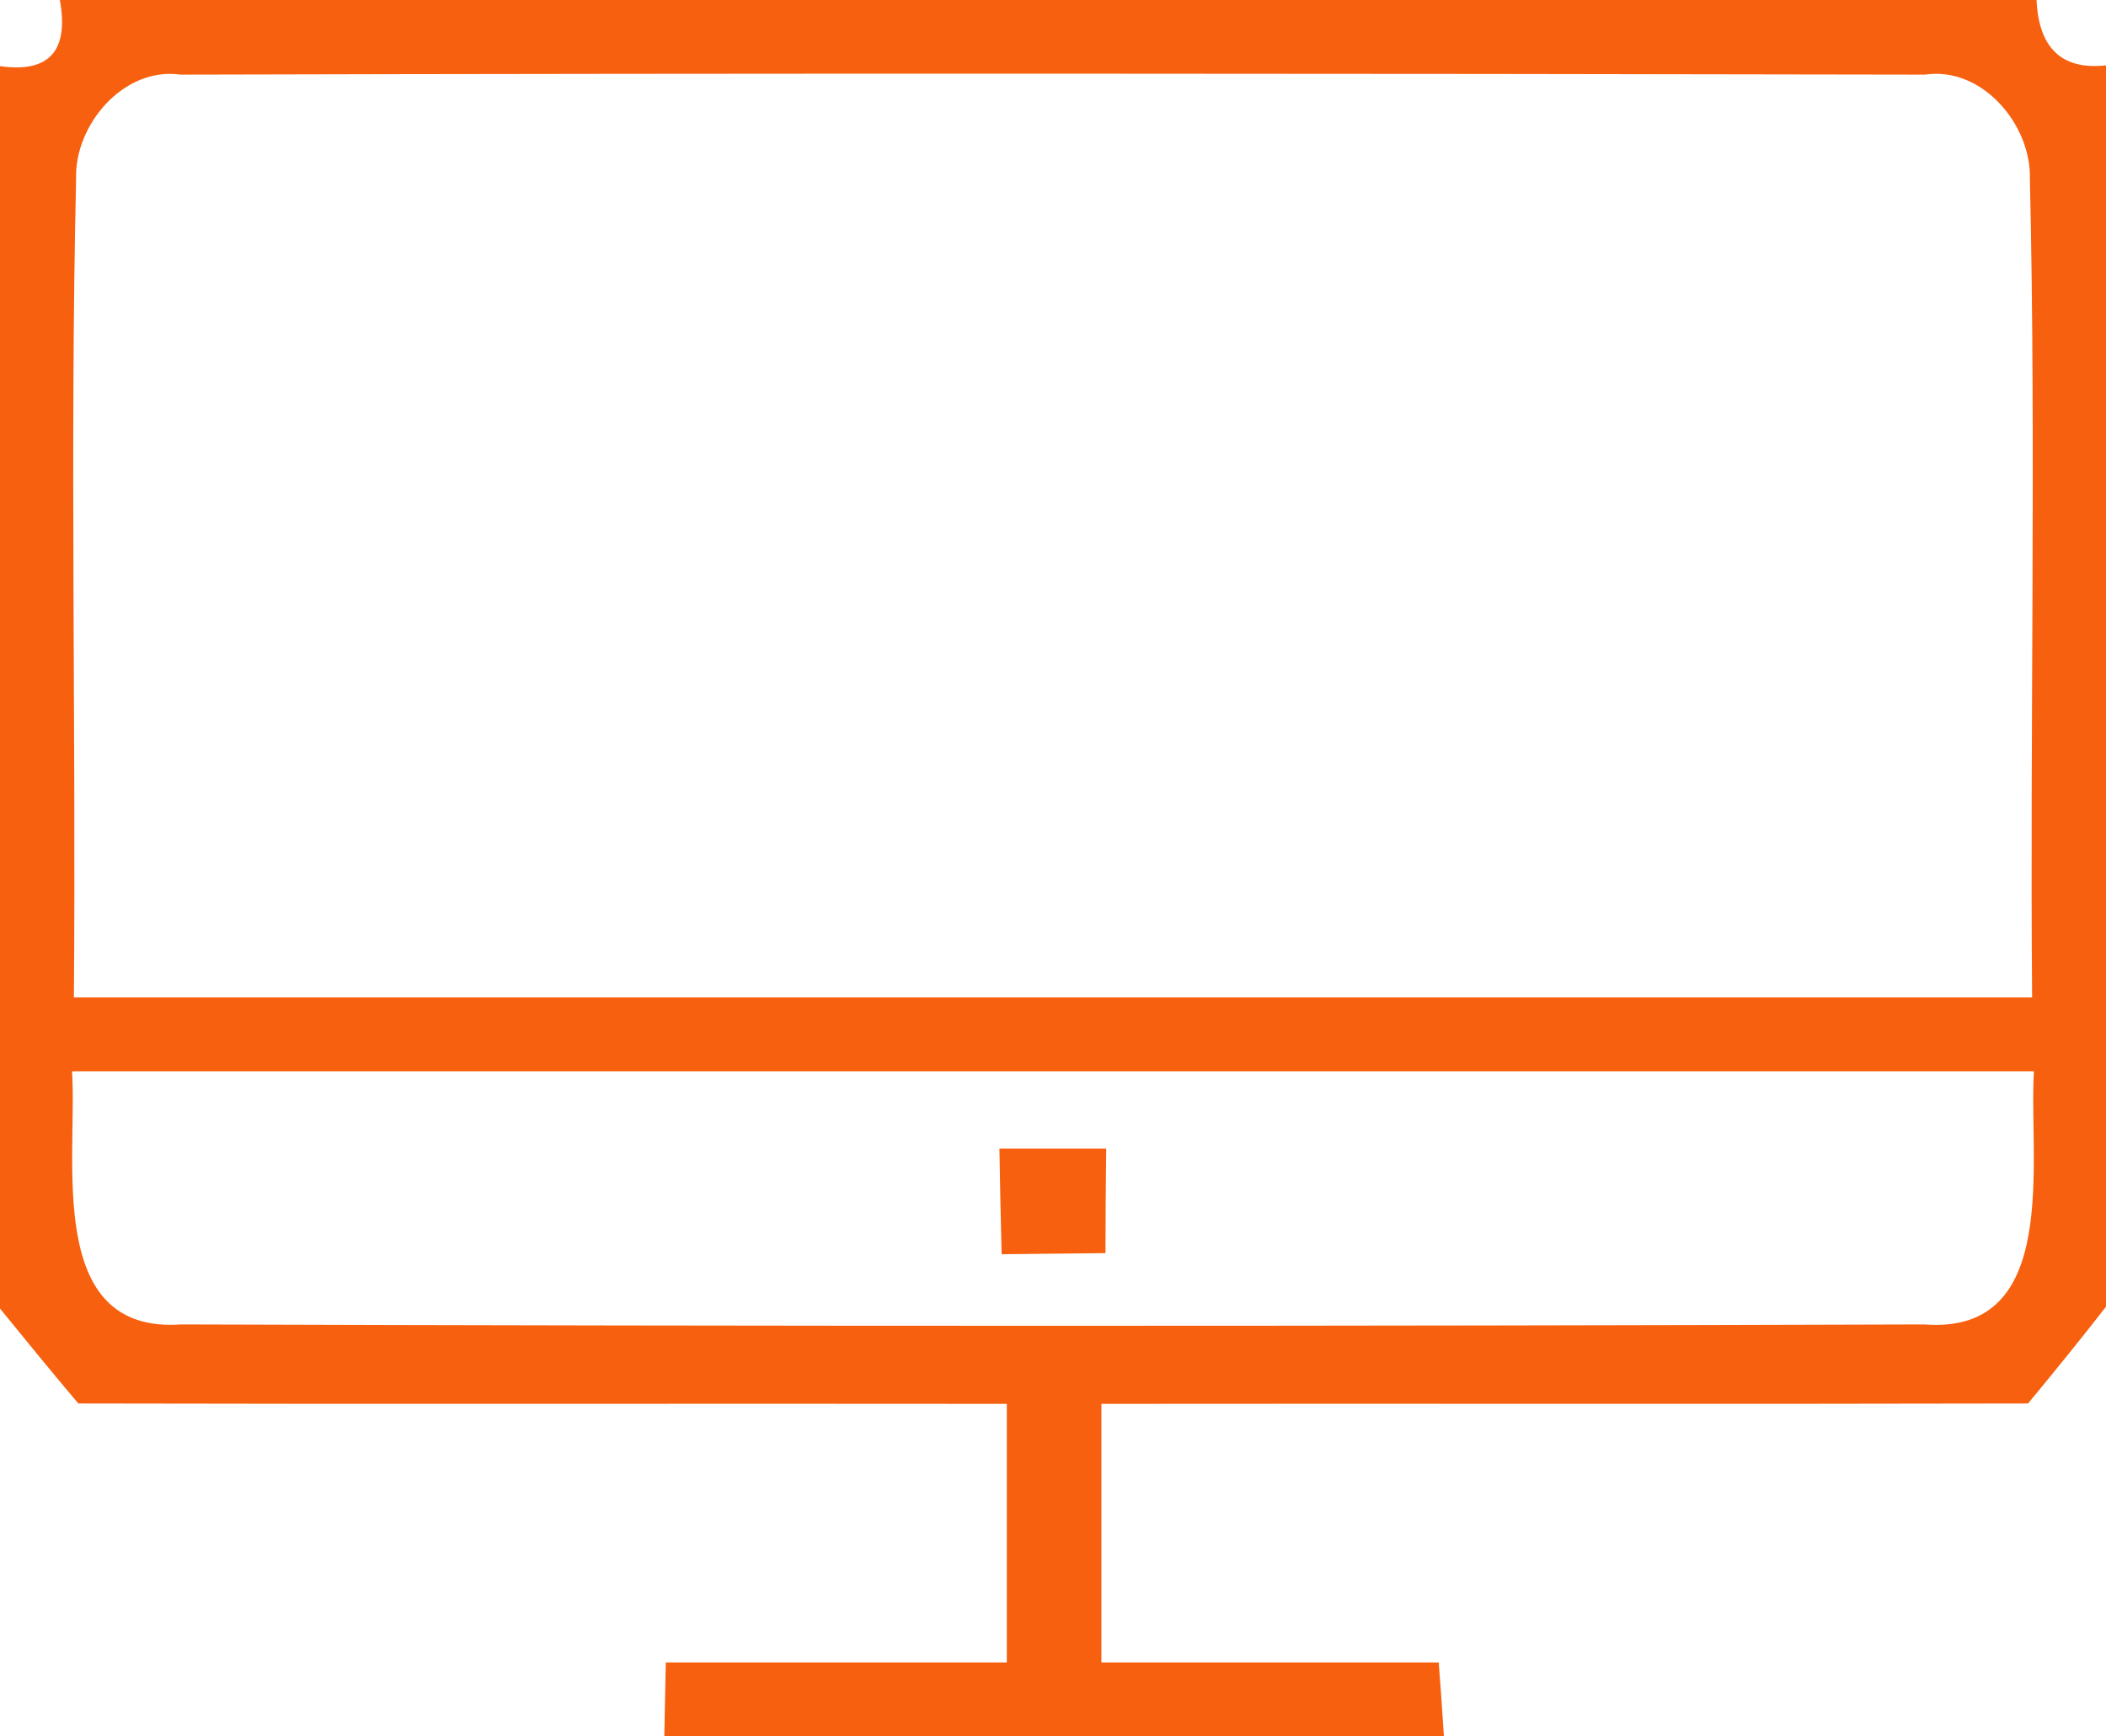 <?xml version="1.0" encoding="UTF-8" ?>
<!DOCTYPE svg PUBLIC "-//W3C//DTD SVG 1.1//EN" "http://www.w3.org/Graphics/SVG/1.1/DTD/svg11.dtd">
<svg width="57pt" height="47pt" viewBox="0 0 57 47" version="1.1" xmlns="http://www.w3.org/2000/svg">
<g id="#f7600eff">
<path fill="#f7600e" opacity="1.00" d=" M 1.62 0.00 L 55.12 0.00 C 55.18 1.31 55.81 1.90 57.00 1.77 L 57.00 35.37 C 56.31 36.26 55.60 37.13 54.89 37.99 C 46.53 38.01 38.17 37.99 29.81 38.00 C 29.81 40.33 29.81 42.67 29.81 45.00 C 32.85 45.00 35.90 45.00 38.94 45.00 C 38.98 45.50 39.05 46.50 39.08 47.00 L 17.98 47.00 C 17.99 46.50 18.01 45.50 18.02 45.00 C 21.09 45.00 24.17 45.00 27.25 45.00 C 27.25 42.67 27.25 40.33 27.25 38.00 C 18.87 37.99 10.50 38.01 2.12 37.99 C 1.40 37.14 0.70 36.28 0.00 35.42 L 0.00 1.79 C 1.33 1.98 1.87 1.38 1.62 0.00 M 2.06 4.84 C 1.89 12.22 2.06 19.61 2.00 27.00 C 19.67 27.00 37.33 27.00 55.00 27.00 C 54.94 19.61 55.11 12.22 54.94 4.84 C 54.98 3.38 53.65 1.79 52.10 2.02 C 36.37 1.99 20.62 1.98 4.89 2.02 C 3.34 1.80 2.01 3.39 2.06 4.84 M 1.95 29.00 C 2.10 31.37 1.20 36.12 4.91 35.85 C 20.63 35.90 36.35 35.90 52.08 35.85 C 55.80 36.14 54.90 31.38 55.05 29.00 C 37.35 29.00 19.65 29.00 1.95 29.00 Z" />
<path fill="#f7600e" opacity="1.00" d=" M 27.05 31.09 C 27.77 31.09 29.22 31.09 29.94 31.09 C 29.93 31.79 29.92 33.21 29.92 33.92 C 29.21 33.93 27.81 33.94 27.11 33.95 C 27.09 33.23 27.06 31.80 27.05 31.09 Z" />
</g>
</svg>
